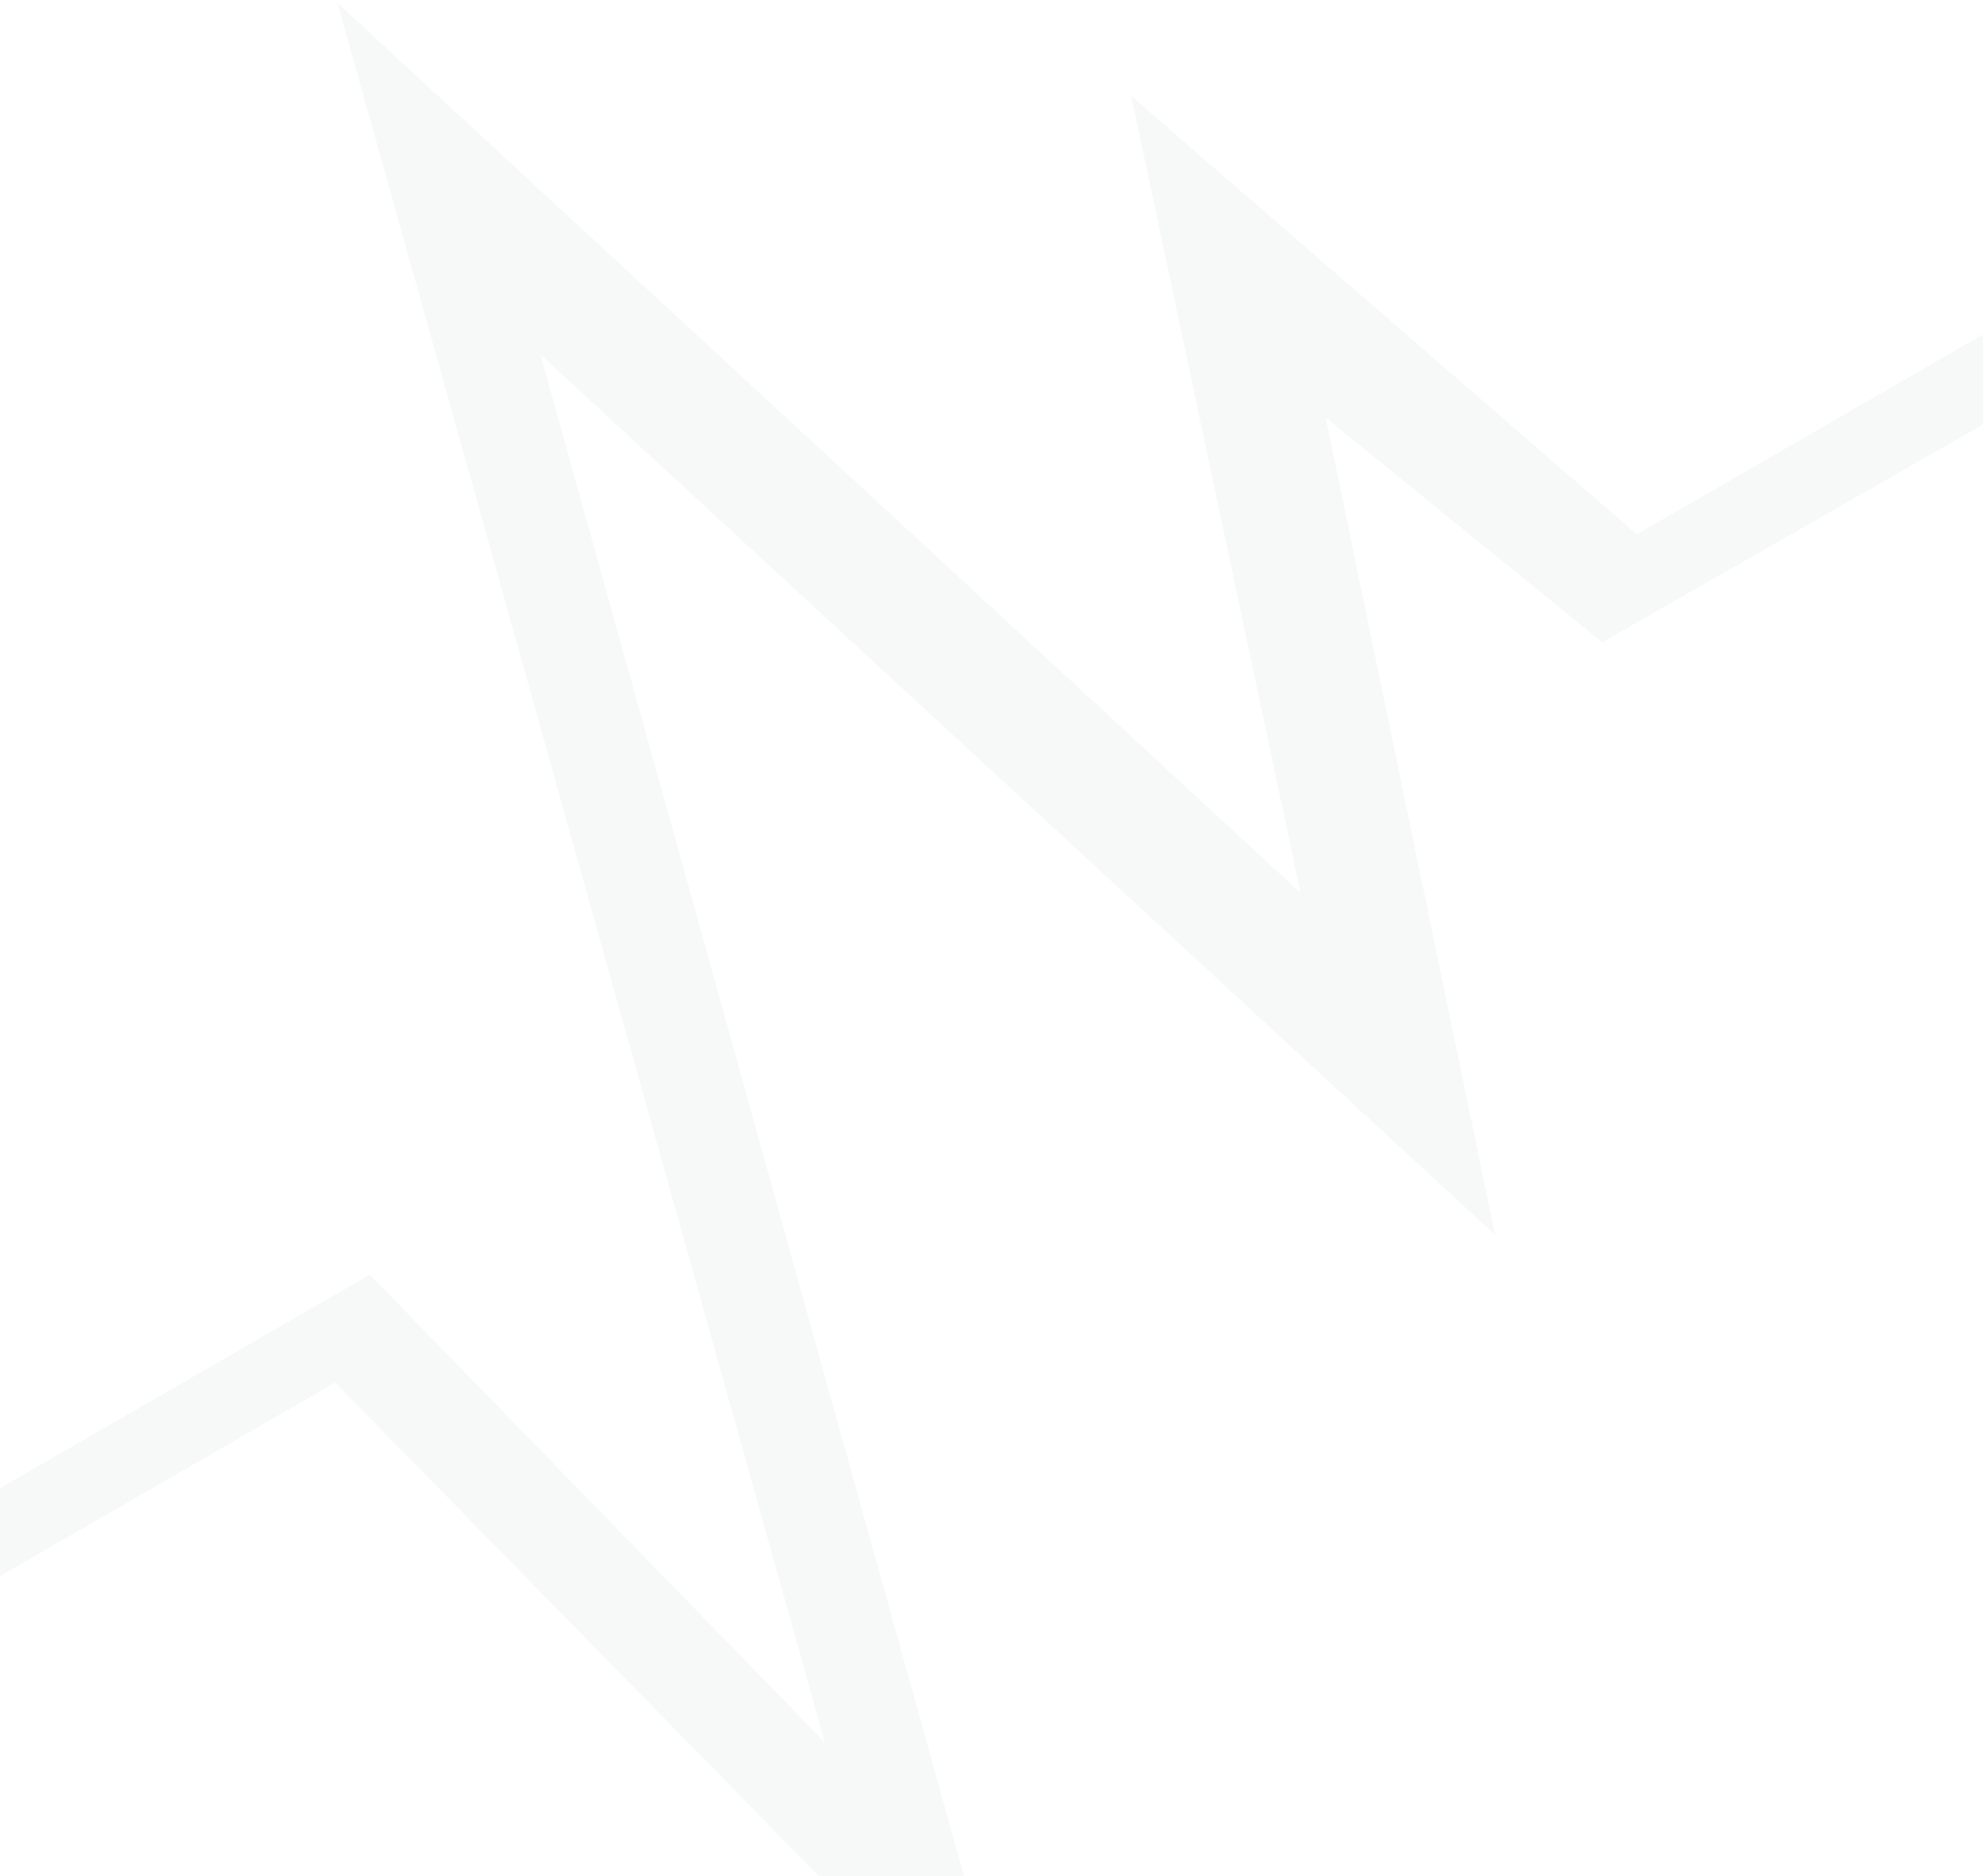 <svg width="315" height="298" viewBox="0 0 315 298" fill="none" xmlns="http://www.w3.org/2000/svg">
<path opacity="0.3" d="M-1.328 251.126L53.249 219.616L162.28 330.898L85.877 56.362L237.494 196.165L210.592 66.349L254.514 102.018L334.483 56.313L328.229 45.482L260.008 84.87L179.69 15.243L206.577 141.806L53.601 0.459L131.013 276.742L58.743 202.468L-7.38 240.644L-1.328 251.126Z" fill="#E5E8E7"/>
</svg>
